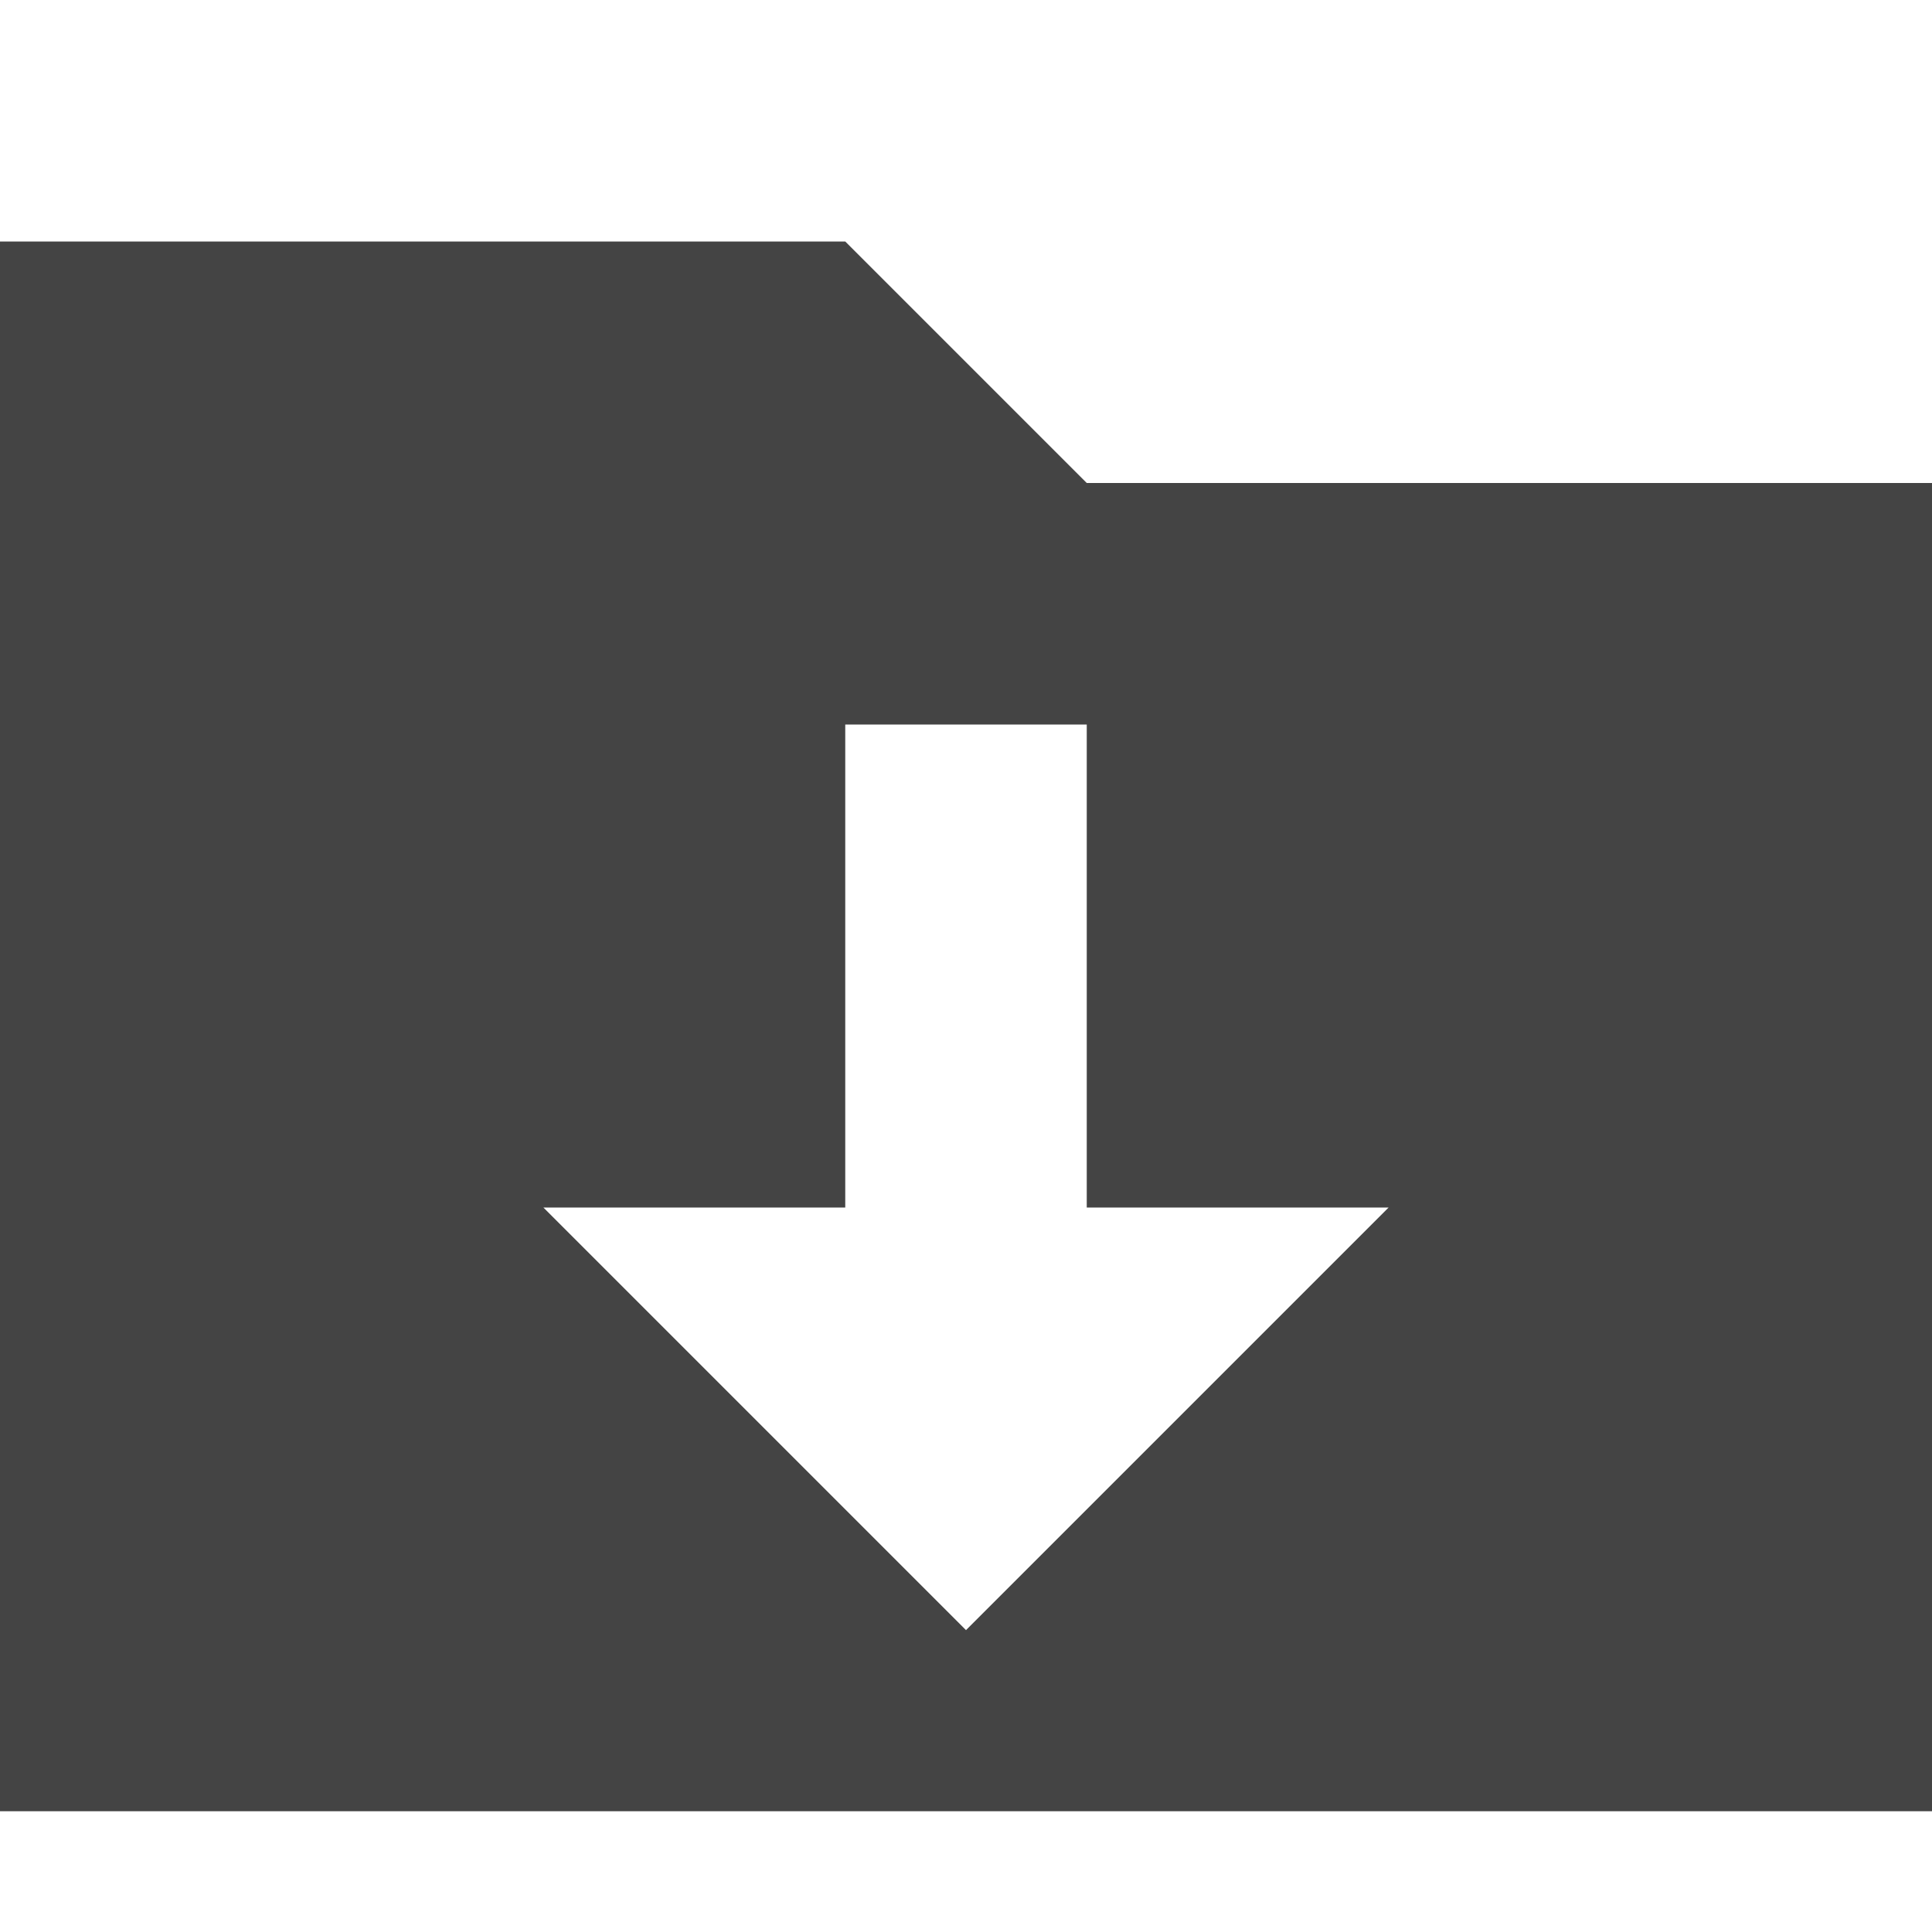 <?xml version="1.0" encoding="utf-8"?>
<!-- Generated by IcoMoon.io -->
<!DOCTYPE svg PUBLIC "-//W3C//DTD SVG 1.1//EN" "http://www.w3.org/Graphics/SVG/1.1/DTD/svg11.dtd">
<svg version="1.1" xmlns="http://www.w3.org/2000/svg" xmlns:xlink="http://www.w3.org/1999/xlink" width="16" height="16" viewBox="0 0 16 16">
<path fill="#444444" d="M9 4l-2-2h-7v13h16v-11h-7zM8 13.5l-3.5-3.5h2.5v-4h2v4h2.5l-3.5 3.5z"></path>
</svg>
